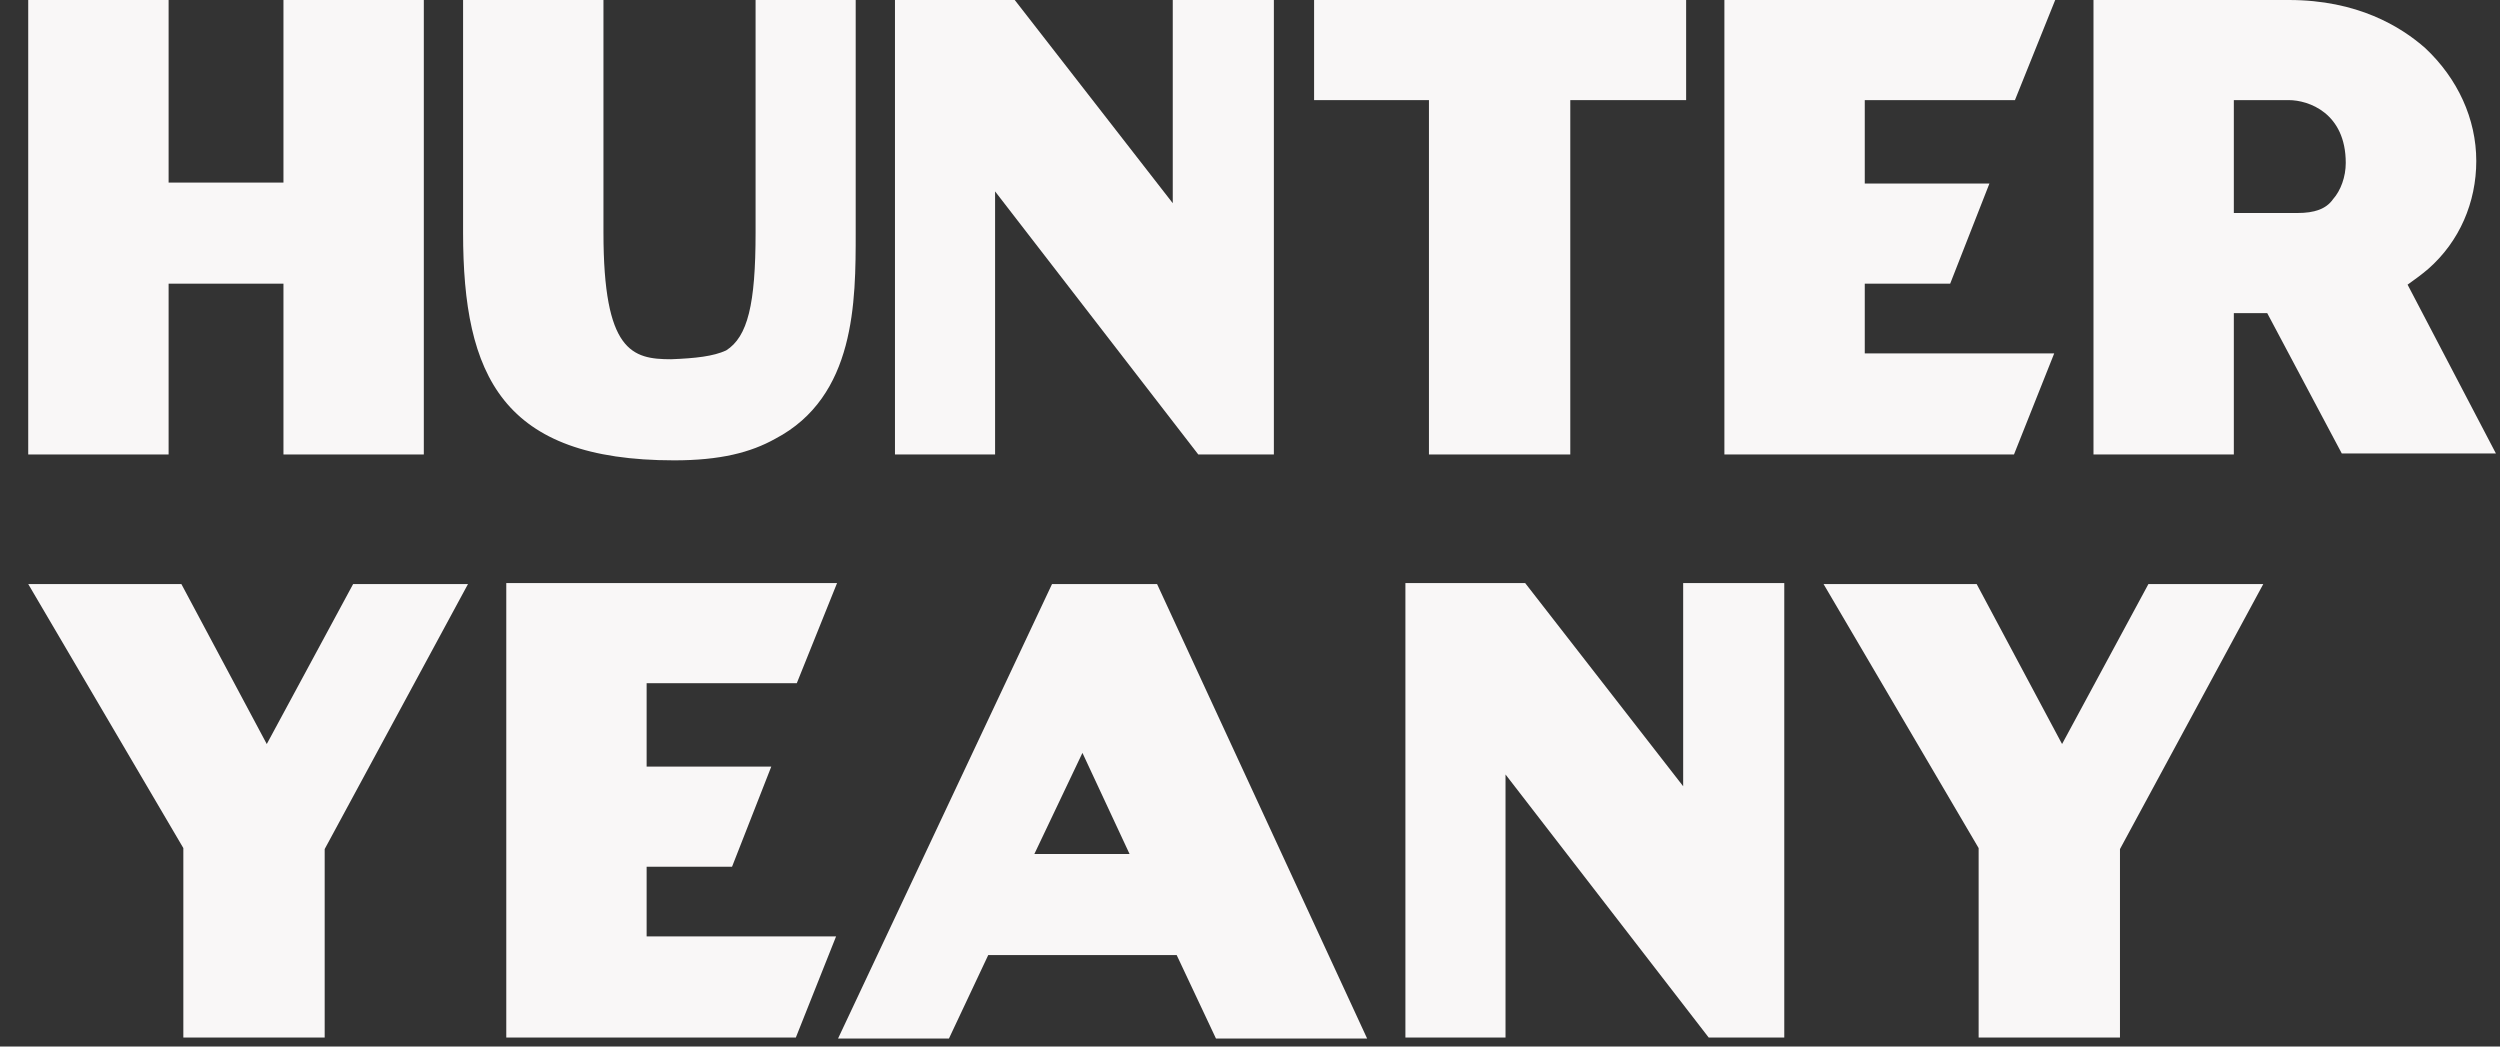 <svg width="86" height="36" viewBox="0 0 86 36" fill="none" xmlns="http://www.w3.org/2000/svg">
<rect x="0" y="0" width="86" height="36" fill="#333333" stroke="none"/>
<path d="M9.751 15.634V9.758H5.8V15.634H0.971V0H5.8V6.281H9.751V0H14.579V15.634H9.751Z" fill="#F9F7F7"/>
<path d="M26.668 15.094C25.823 15.566 24.777 15.836 23.19 15.836C17.28 15.836 15.93 12.932 15.93 8.003V0H20.759V8.003C20.759 12.088 21.738 12.358 23.088 12.358C23.933 12.325 24.54 12.257 24.979 12.055C25.722 11.582 25.992 10.467 25.992 8.003V0H29.436V8.003C29.436 10.366 29.436 13.642 26.668 15.094Z" fill="#F9F7F7"/>
<path d="M41.221 15.634L34.231 6.584V15.634H30.787V0H34.907L40.343 6.99V0H43.821V15.634H41.221Z" fill="#F9F7F7"/>
<path d="M53.984 15.634H49.156V3.444H45.205V0H58.003V3.444H54.018V15.634H53.984Z" fill="#F9F7F7"/>
<path d="M69.281 15.634H59.319V0H70.699L69.314 3.444H64.148V6.314H68.436L67.086 9.758H64.148V12.156H70.665L69.281 15.634Z" fill="#F9F7F7"/>
<path d="M78.735 0C81.099 0 82.584 0.912 83.429 1.655C84.543 2.701 85.184 4.086 85.184 5.538C85.184 6.956 84.61 8.306 83.53 9.252C83.293 9.455 83.057 9.623 82.821 9.792L85.86 15.6H80.558L77.992 10.771H76.844V15.634H72.016V0H78.735ZM80.254 6.855C80.525 6.551 80.694 6.078 80.694 5.605C80.694 3.883 79.41 3.444 78.735 3.444H76.844V7.327H79.039C79.613 7.327 80.018 7.192 80.254 6.855Z" fill="#F9F7F7"/>
<path d="M11.135 35.691H6.307V29.174L0.971 20.091H6.239L9.177 25.595L12.148 20.091H16.099L11.169 29.208V35.691H11.135Z" fill="#F9F7F7"/>
<path d="M27.377 35.691H17.416V20.057H28.795L27.41 23.501H22.244V26.371H26.532L25.182 29.816H22.244V32.213H28.761L27.377 35.691Z" fill="#F9F7F7"/>
<path d="M40.478 32.855H33.995L32.644 35.725H28.829L36.19 20.091H39.803L47.029 35.725H41.829L40.478 32.855ZM35.582 29.377H38.857L37.236 25.899L35.582 29.377Z" fill="#F9F7F7"/>
<path d="M58.779 35.691L51.79 26.642V35.691H48.346V20.057H52.465L57.901 27.047V20.057H61.379V35.691H58.779V35.691Z" fill="#F9F7F7"/>
<path d="M72.894 35.691H68.065V29.174L62.73 20.091H67.997L70.935 25.595L73.906 20.091H77.857L72.927 29.208V35.691H72.894Z" fill="#F9F7F7"/>
</svg>
